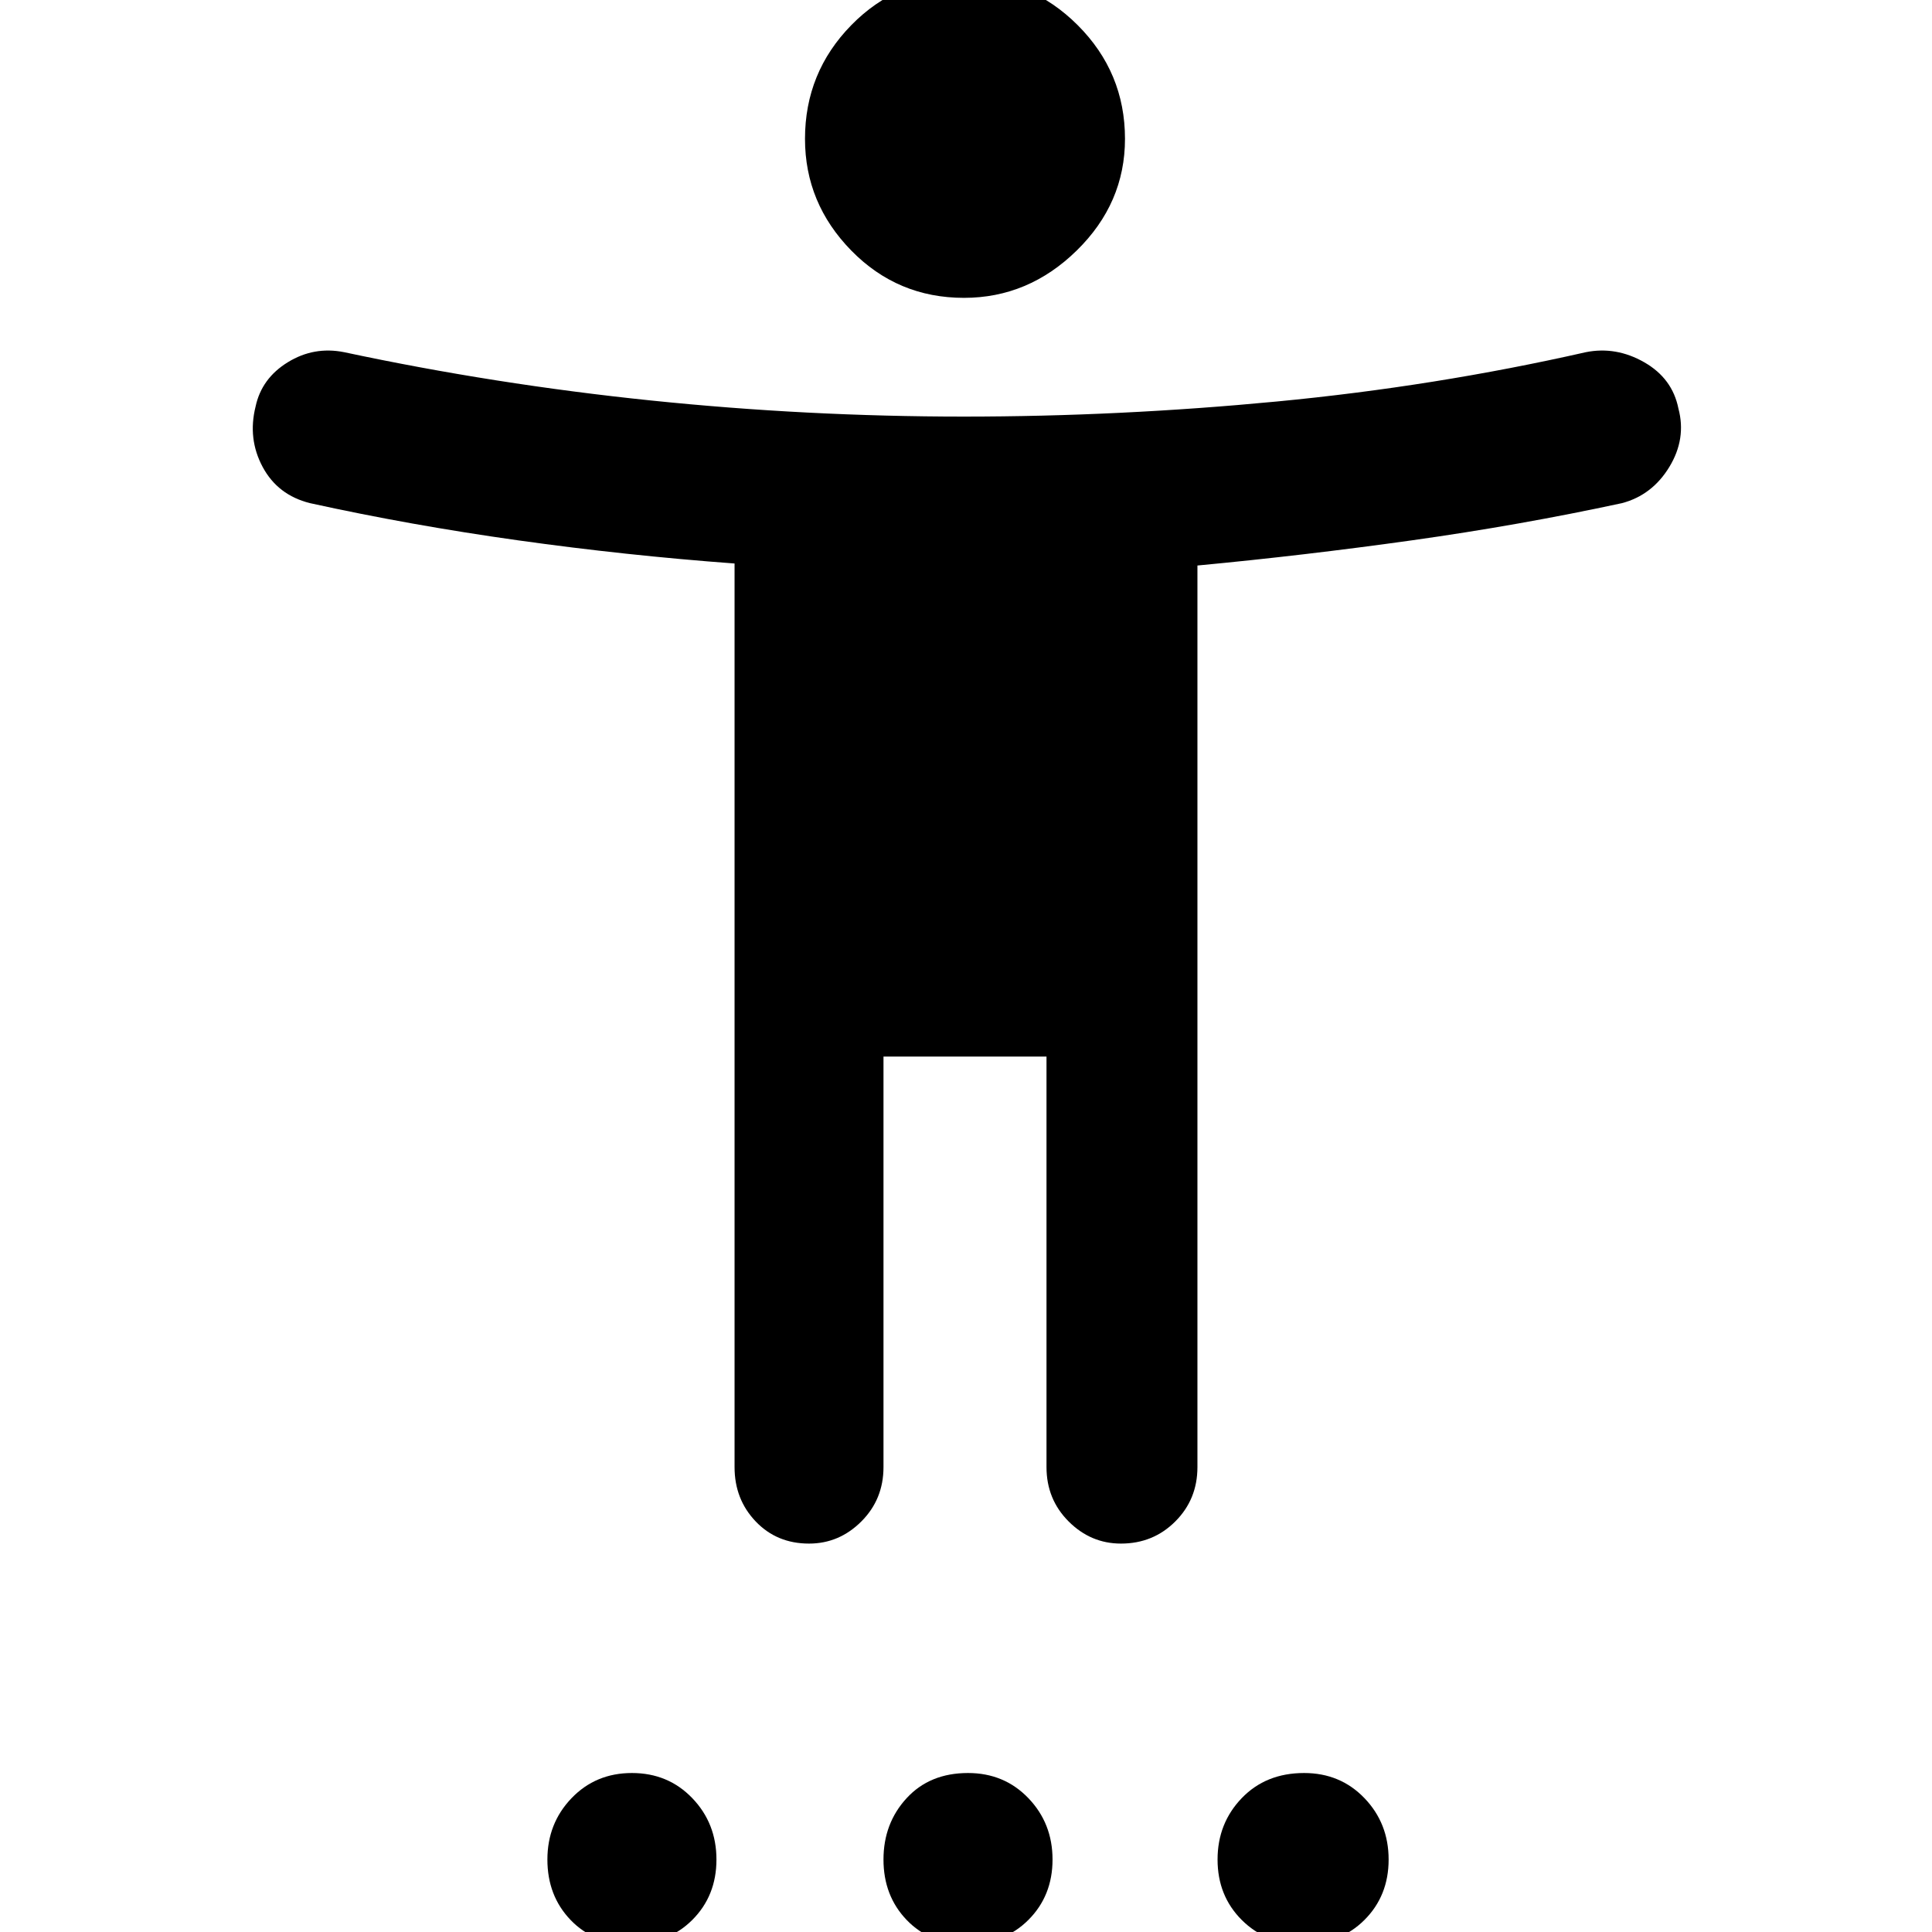 <svg xmlns="http://www.w3.org/2000/svg" height="48" width="48"><path d="M23.95 7.4q-1.65 0-2.8-1.175T20 3.45Q20 1.8 21.15.625 22.3-.55 23.95-.55T26.775.625Q27.95 1.8 27.95 3.45q0 1.6-1.2 2.775-1.2 1.175-2.8 1.175ZM20.1 38.35q-.8 0-1.325-.55-.525-.55-.525-1.35V14q-2.7-.2-5.375-.575Q10.2 13.05 7.7 12.5q-.8-.2-1.175-.9t-.175-1.5q.15-.7.8-1.1.65-.4 1.4-.25 3.75.8 7.625 1.2 3.875.4 7.775.4 3.85 0 7.775-.375Q35.65 9.6 39.4 8.75q.75-.15 1.45.25t.85 1.15q.2.75-.225 1.45-.425.7-1.175.9-2.55.55-5.225.925t-5.325.625v22.4q0 .8-.55 1.35t-1.35.55q-.75 0-1.3-.55T26 36.45v-10.2h-4.05v10.2q0 .8-.55 1.35t-1.3.55Zm-4.45 9.95q-.9 0-1.475-.6-.575-.6-.575-1.5t.6-1.525q.6-.625 1.5-.625t1.5.625q.6.625.6 1.525 0 .9-.6 1.5t-1.55.6Zm8.35 0q-.9 0-1.475-.6-.575-.6-.575-1.5t.575-1.525q.575-.625 1.525-.625.9 0 1.5.625t.6 1.525q0 .9-.6 1.5t-1.55.6Zm8.35 0q-.9 0-1.5-.6t-.6-1.5q0-.9.6-1.525.6-.625 1.55-.625.9 0 1.5.625t.6 1.525q0 .9-.6 1.5t-1.55.6Z"/></svg>